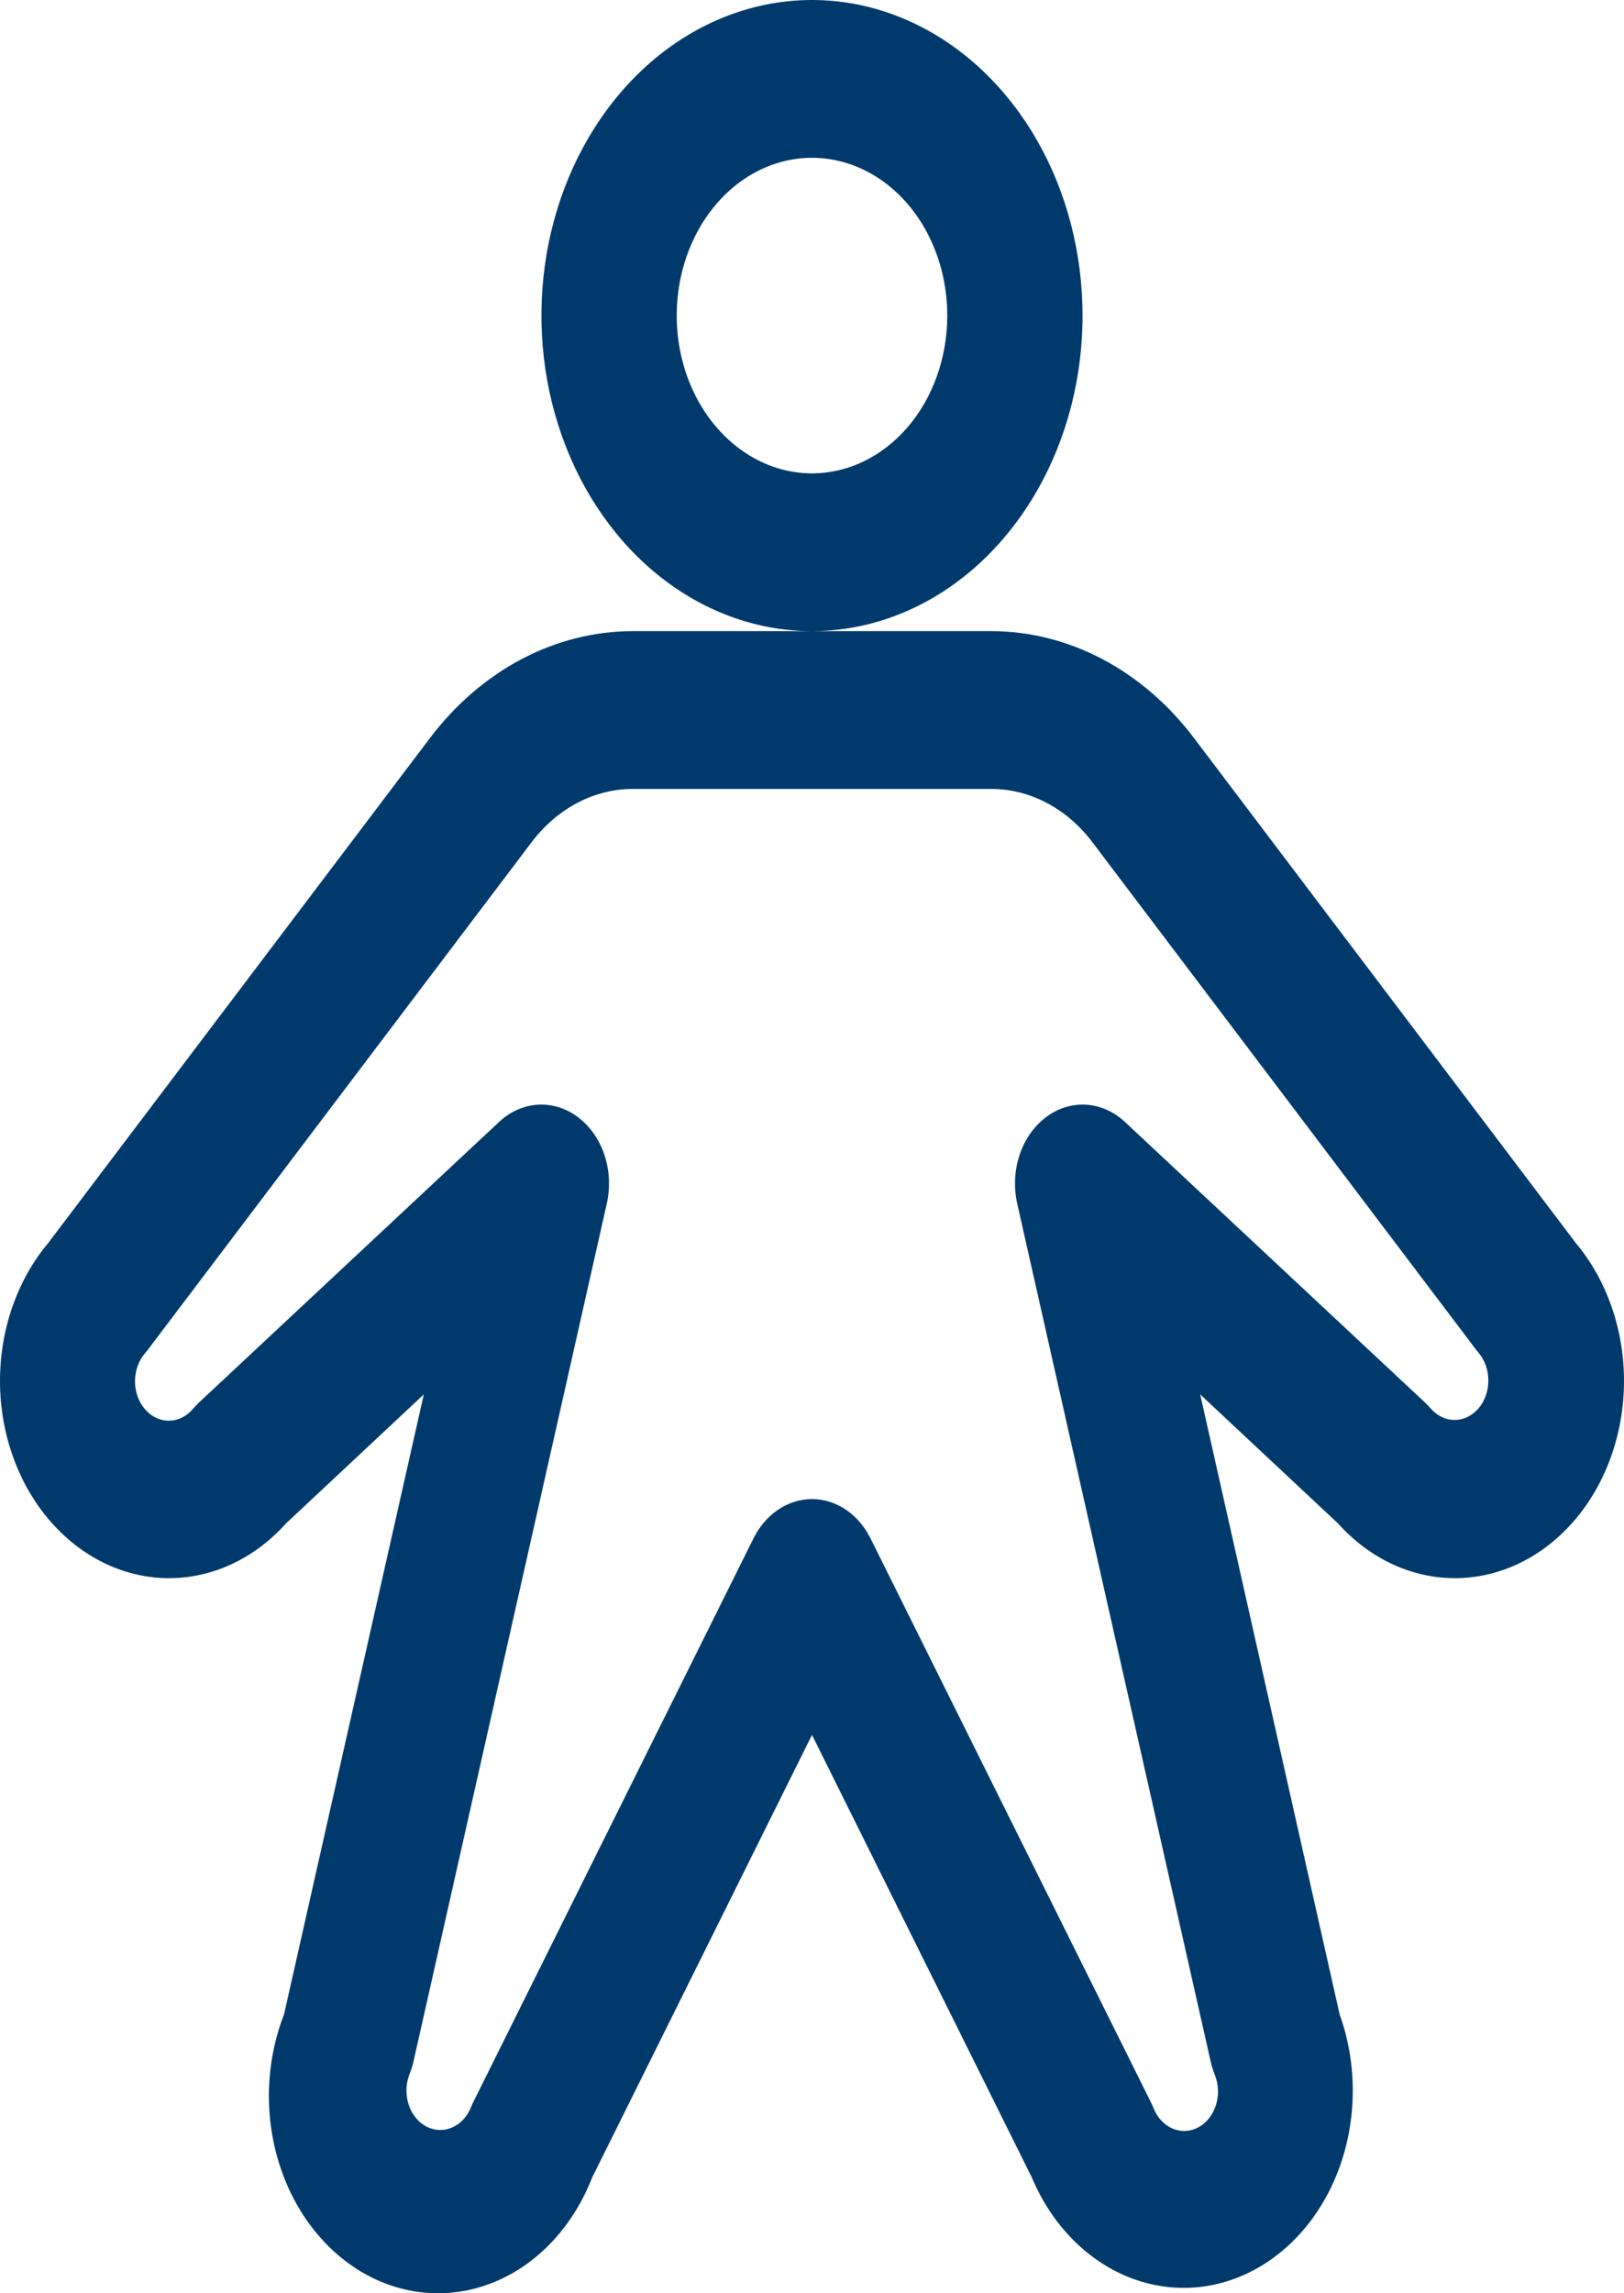 <svg width="34" height="48" viewBox="0 0 34 48" fill="none" xmlns="http://www.w3.org/2000/svg">
<path d="M22.664 6.605C22.664 5.299 22.332 4.022 21.71 2.935C21.087 1.849 20.203 1.003 19.168 0.503C18.133 0.003 16.994 -0.128 15.895 0.127C14.796 0.382 13.787 1.011 12.995 1.935C12.203 2.858 11.663 4.035 11.444 5.316C11.226 6.598 11.338 7.926 11.767 9.133C12.196 10.34 12.922 11.371 13.853 12.097C14.785 12.823 15.88 13.21 17 13.21C18.502 13.21 19.943 12.514 21.005 11.275C22.067 10.037 22.664 8.357 22.664 6.605ZM17 9.908C16.44 9.908 15.892 9.714 15.427 9.351C14.961 8.988 14.598 8.472 14.383 7.869C14.169 7.265 14.113 6.601 14.222 5.961C14.332 5.32 14.601 4.732 14.997 4.27C15.393 3.808 15.898 3.493 16.448 3.366C16.997 3.239 17.566 3.304 18.084 3.554C18.601 3.804 19.044 4.227 19.355 4.77C19.666 5.313 19.832 5.952 19.832 6.605C19.832 7.481 19.534 8.321 19.003 8.94C18.471 9.56 17.751 9.908 17 9.908ZM32.991 26.018L24.995 15.445C24.464 14.743 23.81 14.18 23.078 13.795C22.345 13.409 21.551 13.21 20.747 13.21H13.253C12.449 13.21 11.655 13.409 10.922 13.795C10.19 14.18 9.536 14.743 9.004 15.445L1.009 26.018C0.36 26.792 -0.003 27.833 1.56447e-05 28.916C0.003 29.999 0.37 31.037 1.024 31.807C1.677 32.577 2.563 33.017 3.492 33.032C4.421 33.046 5.317 32.635 5.988 31.886L8.873 29.186L5.946 42.165C5.558 43.163 5.526 44.299 5.857 45.324C6.188 46.349 6.854 47.179 7.71 47.632C8.565 48.084 9.54 48.121 10.419 47.735C11.298 47.35 12.01 46.572 12.398 45.575L17 36.313L21.602 45.575C22.007 46.539 22.719 47.281 23.585 47.644C24.452 48.007 25.406 47.962 26.244 47.518C27.083 47.074 27.74 46.267 28.077 45.268C28.413 44.268 28.403 43.155 28.047 42.165L25.127 29.186L28.012 31.886C28.683 32.635 29.579 33.046 30.508 33.032C31.437 33.017 32.323 32.577 32.976 31.807C33.63 31.037 33.997 29.999 34 28.916C34.003 27.833 33.64 26.792 32.991 26.018ZM30.954 29.479C30.888 29.556 30.81 29.617 30.724 29.658C30.638 29.7 30.546 29.721 30.453 29.721C30.36 29.721 30.268 29.7 30.182 29.658C30.096 29.617 30.018 29.556 29.952 29.479C29.915 29.438 29.878 29.397 29.837 29.359L23.549 23.481C23.317 23.265 23.033 23.14 22.736 23.122C22.44 23.105 22.146 23.197 21.897 23.385C21.648 23.573 21.455 23.848 21.347 24.17C21.239 24.492 21.221 24.846 21.294 25.182L25.344 43.139C25.365 43.235 25.394 43.328 25.429 43.418C25.47 43.516 25.494 43.623 25.499 43.733C25.504 43.842 25.49 43.951 25.459 44.054C25.427 44.157 25.379 44.252 25.316 44.333C25.252 44.414 25.176 44.48 25.091 44.526C25.006 44.572 24.914 44.598 24.82 44.602C24.726 44.607 24.633 44.589 24.545 44.551C24.457 44.513 24.376 44.455 24.308 44.38C24.239 44.305 24.184 44.215 24.146 44.115C24.129 44.071 24.109 44.028 24.087 43.986L18.225 32.2C18.1 31.949 17.922 31.742 17.707 31.597C17.492 31.453 17.248 31.377 17 31.377C16.752 31.377 16.508 31.453 16.293 31.597C16.078 31.742 15.9 31.949 15.775 32.2L9.92 43.975C9.898 44.017 9.879 44.061 9.861 44.105C9.822 44.204 9.766 44.292 9.698 44.365C9.629 44.439 9.549 44.495 9.461 44.532C9.329 44.589 9.186 44.598 9.05 44.559C8.914 44.521 8.791 44.436 8.696 44.315C8.601 44.195 8.539 44.044 8.518 43.883C8.496 43.721 8.517 43.556 8.576 43.407C8.612 43.318 8.64 43.225 8.661 43.129L12.706 25.182C12.78 24.846 12.761 24.492 12.653 24.17C12.545 23.848 12.352 23.573 12.103 23.385C11.854 23.197 11.56 23.105 11.264 23.122C10.967 23.14 10.683 23.265 10.451 23.481L4.163 29.359C4.123 29.397 4.085 29.438 4.048 29.479C3.983 29.559 3.905 29.623 3.818 29.667C3.732 29.712 3.639 29.735 3.544 29.737C3.45 29.738 3.356 29.718 3.268 29.676C3.181 29.635 3.101 29.573 3.034 29.495C2.967 29.418 2.914 29.325 2.879 29.223C2.843 29.121 2.825 29.011 2.826 28.901C2.828 28.791 2.848 28.682 2.885 28.581C2.923 28.48 2.978 28.389 3.046 28.313C3.068 28.288 3.087 28.263 3.106 28.237L11.129 17.629C11.395 17.278 11.721 16.997 12.088 16.804C12.454 16.612 12.851 16.512 13.253 16.513H20.747C21.149 16.512 21.546 16.612 21.912 16.804C22.279 16.997 22.605 17.278 22.871 17.629L30.893 28.237C30.913 28.263 30.933 28.288 30.954 28.313C31.086 28.468 31.16 28.677 31.16 28.896C31.16 29.115 31.086 29.324 30.954 29.479Z" fill="#003A6D"/>
</svg>
